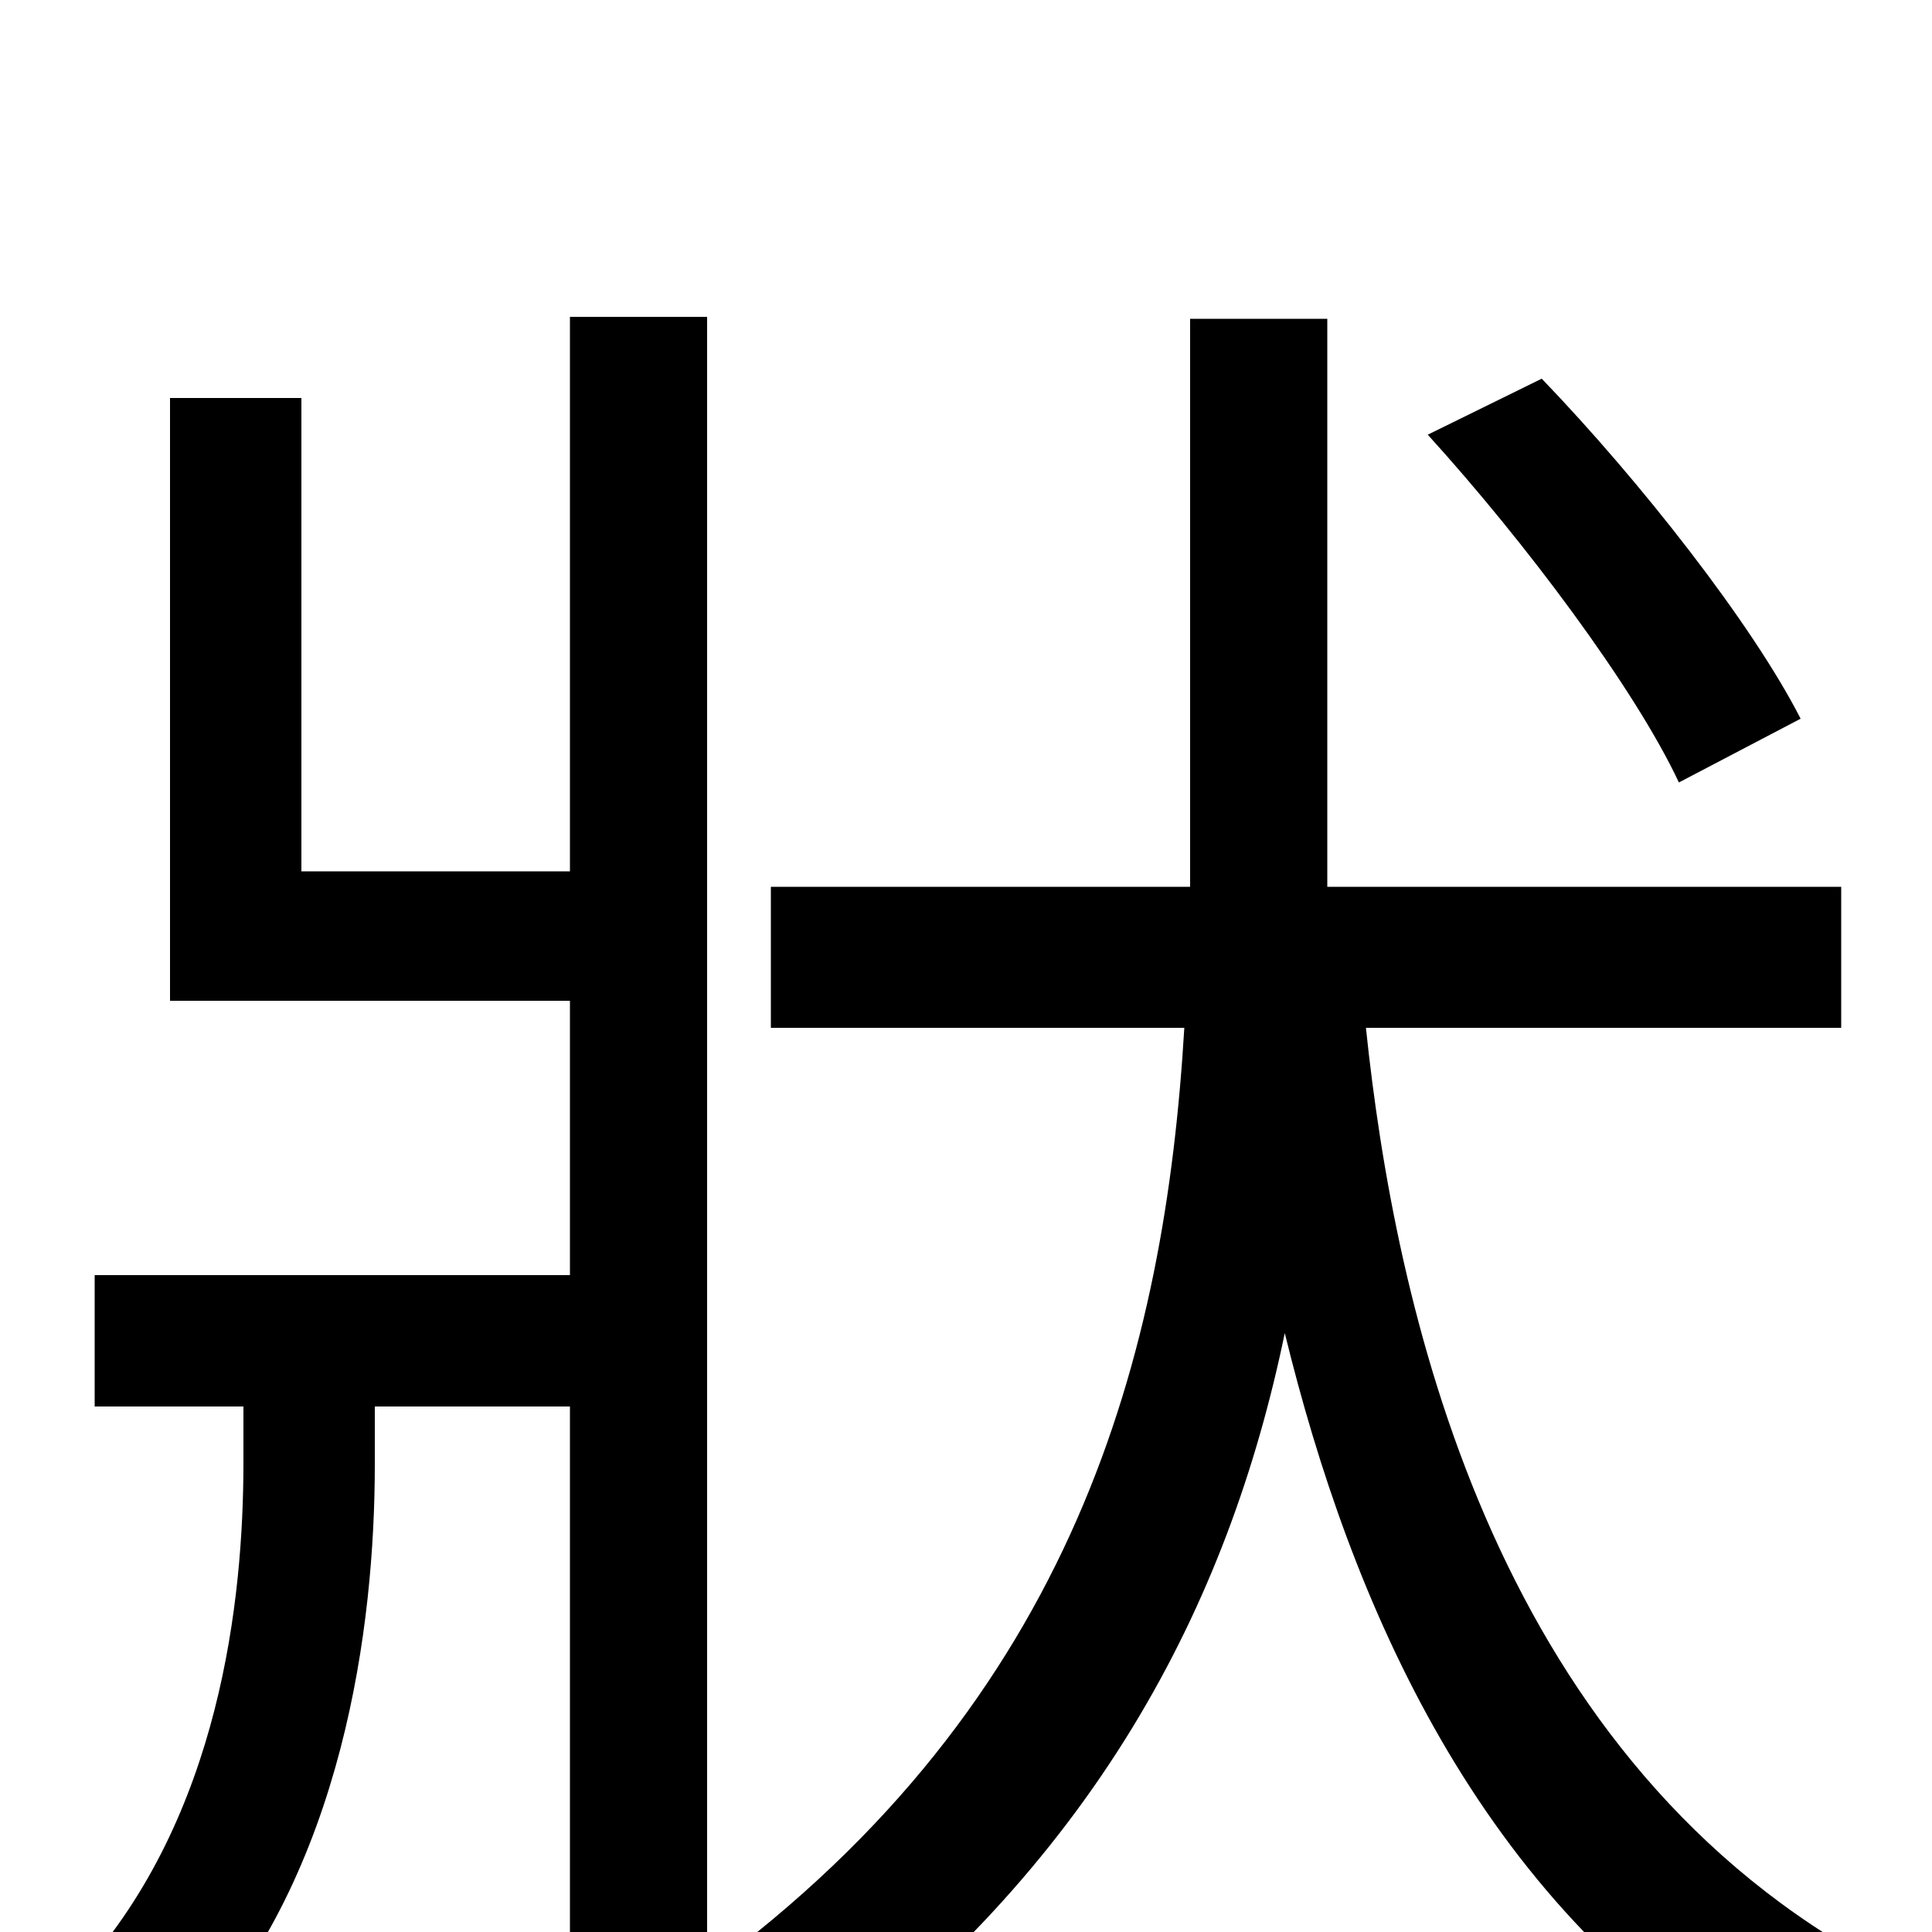 <svg xmlns="http://www.w3.org/2000/svg" viewBox="0 -1000 1000 1000">
	<path fill="#000000" d="M932 -628C907 -677 849 -751 798 -804L739 -775C789 -720 846 -644 869 -595ZM953 -468V-541H687V-565V-835H616V-564V-541H399V-468H613C603 -300 557 -120 366 20V-836H295V-549H156V-794H88V-482H295V-340H49V-272H126V-243C126 -172 114 -60 42 20C58 27 85 44 99 55C178 -31 194 -159 194 -242V-272H295V76H366V24C383 38 404 62 413 79C567 -34 636 -170 665 -310C699 -171 765 -15 910 72C922 52 945 28 965 13C771 -96 722 -325 707 -468Z"/>
</svg>